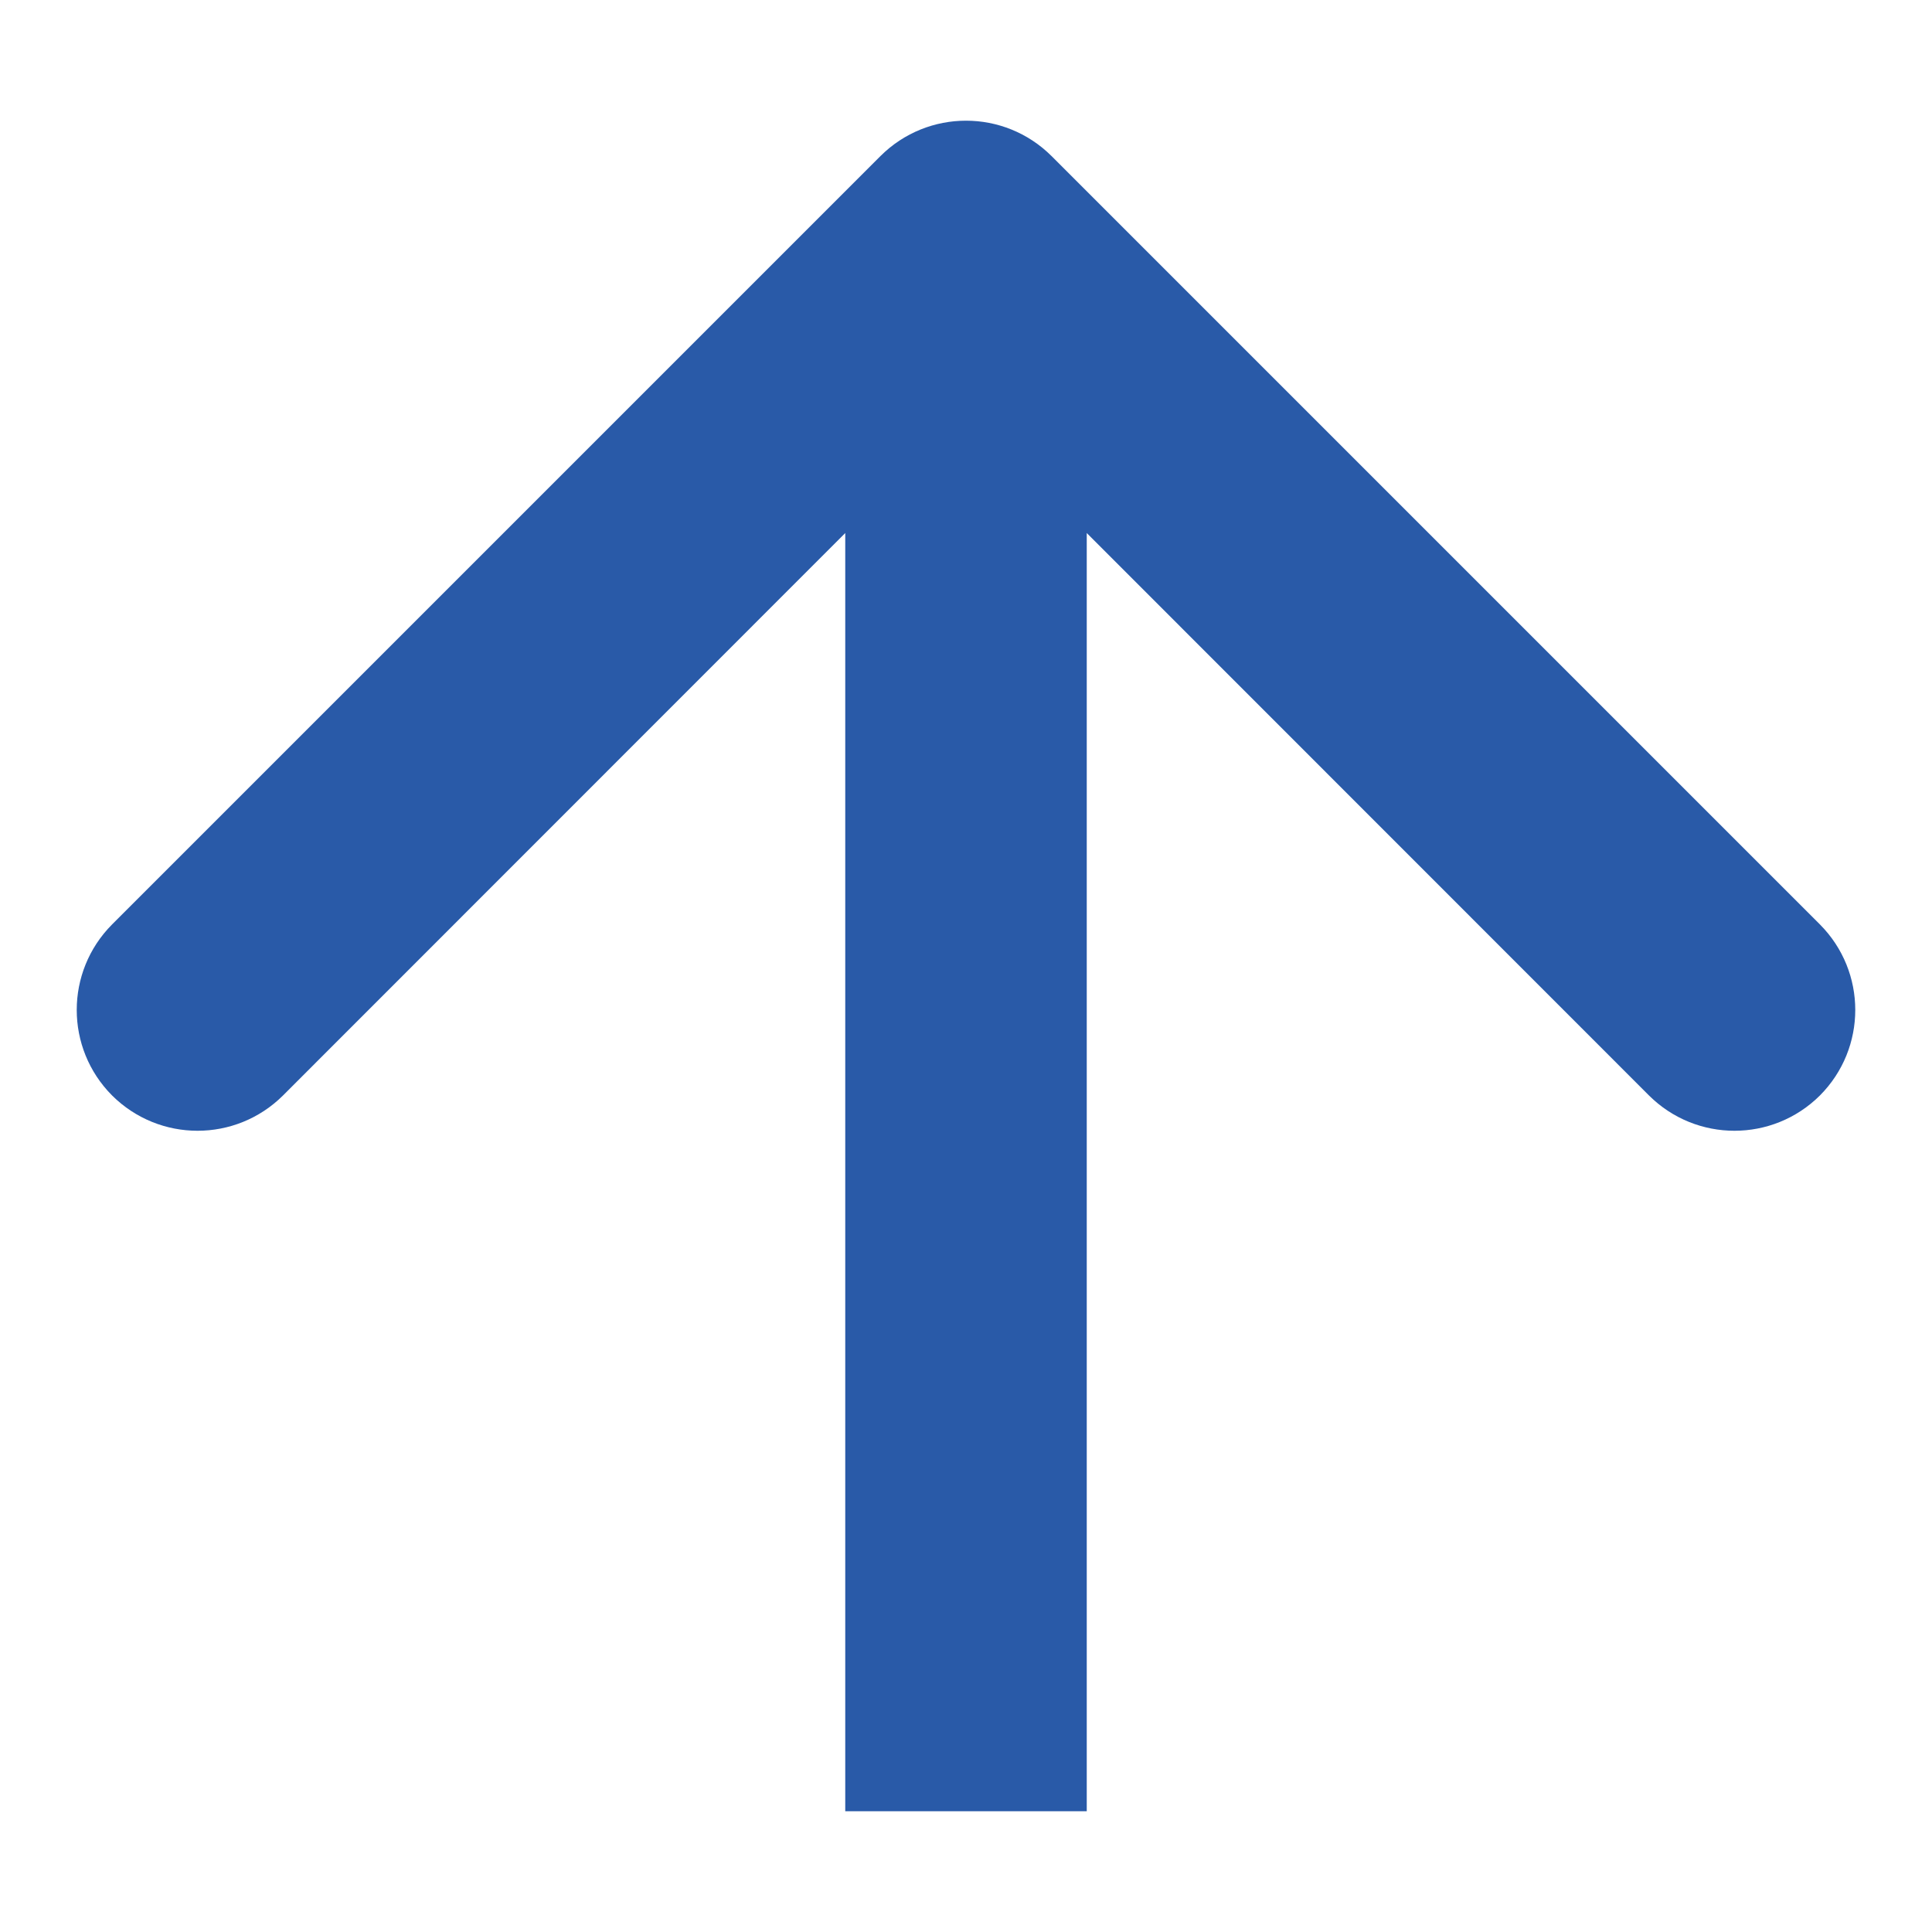 <svg width="8" height="8" viewBox="0 0 8 8" xmlns="http://www.w3.org/2000/svg">
<path d="M3.5 7V7.5H4.5V7H3.5ZM4.354 0.646C4.158 0.451 3.842 0.451 3.646 0.646L0.464 3.828C0.269 4.024 0.269 4.34 0.464 4.536C0.66 4.731 0.976 4.731 1.172 4.536L4 1.707L6.828 4.536C7.024 4.731 7.34 4.731 7.536 4.536C7.731 4.34 7.731 4.024 7.536 3.828L4.354 0.646ZM4.5 7V1H3.5V7H4.5Z" fill="#295AA8"/>
</svg>
